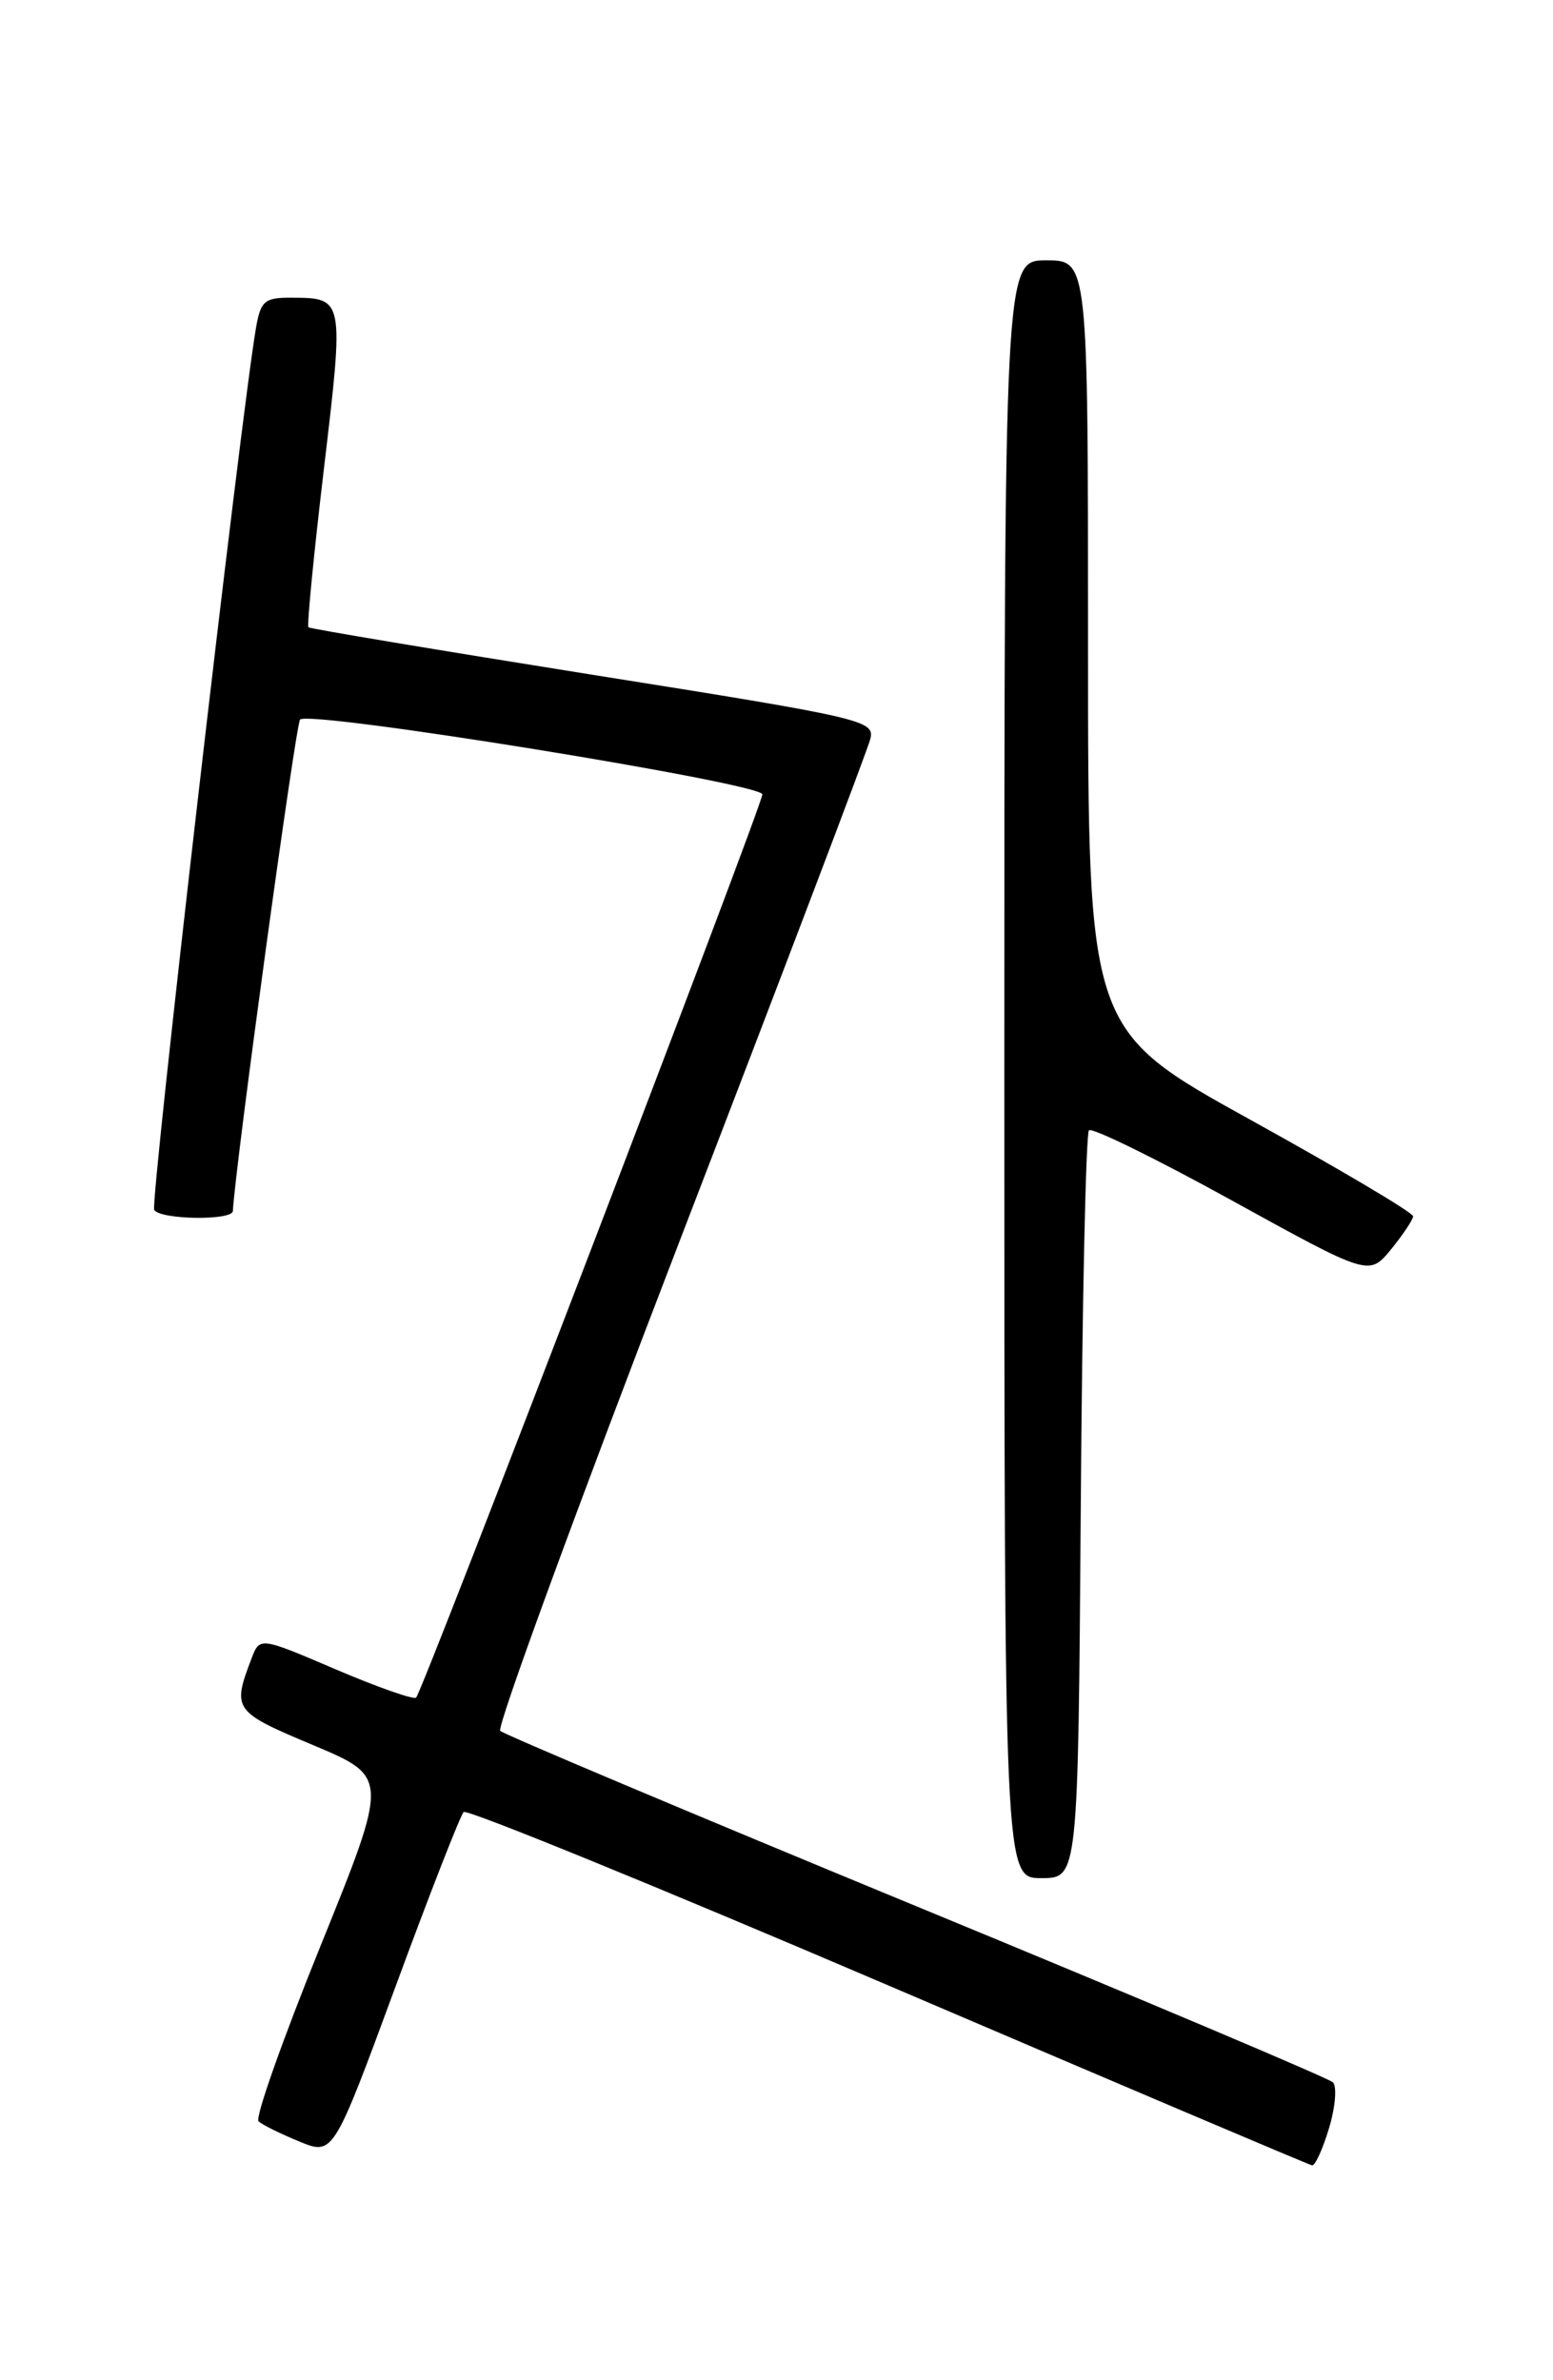 <?xml version="1.0" encoding="UTF-8" standalone="no"?>
<!DOCTYPE svg PUBLIC "-//W3C//DTD SVG 1.1//EN" "http://www.w3.org/Graphics/SVG/1.1/DTD/svg11.dtd" >
<svg xmlns="http://www.w3.org/2000/svg" xmlns:xlink="http://www.w3.org/1999/xlink" version="1.1" viewBox="0 0 167 256">
 <g >
 <path fill="currentColor"
d=" M 142.92 228.88 C 143.60 226.61 143.78 224.40 143.33 223.96 C 142.87 223.52 122.70 214.99 98.50 205.01 C 74.30 195.02 54.18 186.54 53.79 186.16 C 53.39 185.78 62.07 162.09 73.07 133.51 C 84.07 104.93 93.31 80.62 93.59 79.48 C 94.09 77.49 92.86 77.21 63.81 72.59 C 47.14 69.93 33.35 67.63 33.17 67.47 C 32.99 67.31 33.74 59.61 34.84 50.35 C 37.01 32.01 37.02 32.04 31.30 32.02 C 28.46 32.00 28.03 32.37 27.53 35.25 C 25.89 44.76 16.13 129.40 16.58 130.13 C 17.24 131.19 24.98 131.30 25.04 130.25 C 25.34 125.05 31.80 77.87 32.27 77.39 C 33.30 76.36 82.00 84.25 81.98 85.44 C 81.96 86.65 45.47 181.87 44.75 182.58 C 44.50 182.84 40.61 181.47 36.11 179.55 C 27.93 176.05 27.93 176.05 27.04 178.40 C 24.95 183.88 25.11 184.10 33.66 187.69 C 41.82 191.12 41.82 191.12 34.46 209.31 C 30.41 219.31 27.41 227.79 27.80 228.15 C 28.18 228.52 30.15 229.49 32.17 230.32 C 35.84 231.83 35.84 231.83 42.53 213.67 C 46.21 203.67 49.51 195.23 49.86 194.89 C 50.21 194.55 70.75 202.94 95.50 213.53 C 120.25 224.12 140.77 232.84 141.09 232.89 C 141.42 232.95 142.24 231.14 142.92 228.88 Z  M 116.22 162.08 C 116.37 140.13 116.77 121.90 117.10 121.57 C 117.43 121.24 124.34 124.63 132.46 129.11 C 147.22 137.25 147.22 137.25 149.58 134.38 C 150.87 132.79 151.94 131.19 151.96 130.82 C 151.98 130.44 144.12 125.78 134.50 120.46 C 117.00 110.78 117.00 110.78 117.00 69.39 C 117.00 28.00 117.00 28.00 112.50 28.00 C 108.00 28.00 108.00 28.00 108.00 115.00 C 108.00 202.00 108.00 202.00 111.97 202.00 C 115.93 202.00 115.93 202.00 116.22 162.08 Z "/>
</g>
</svg>